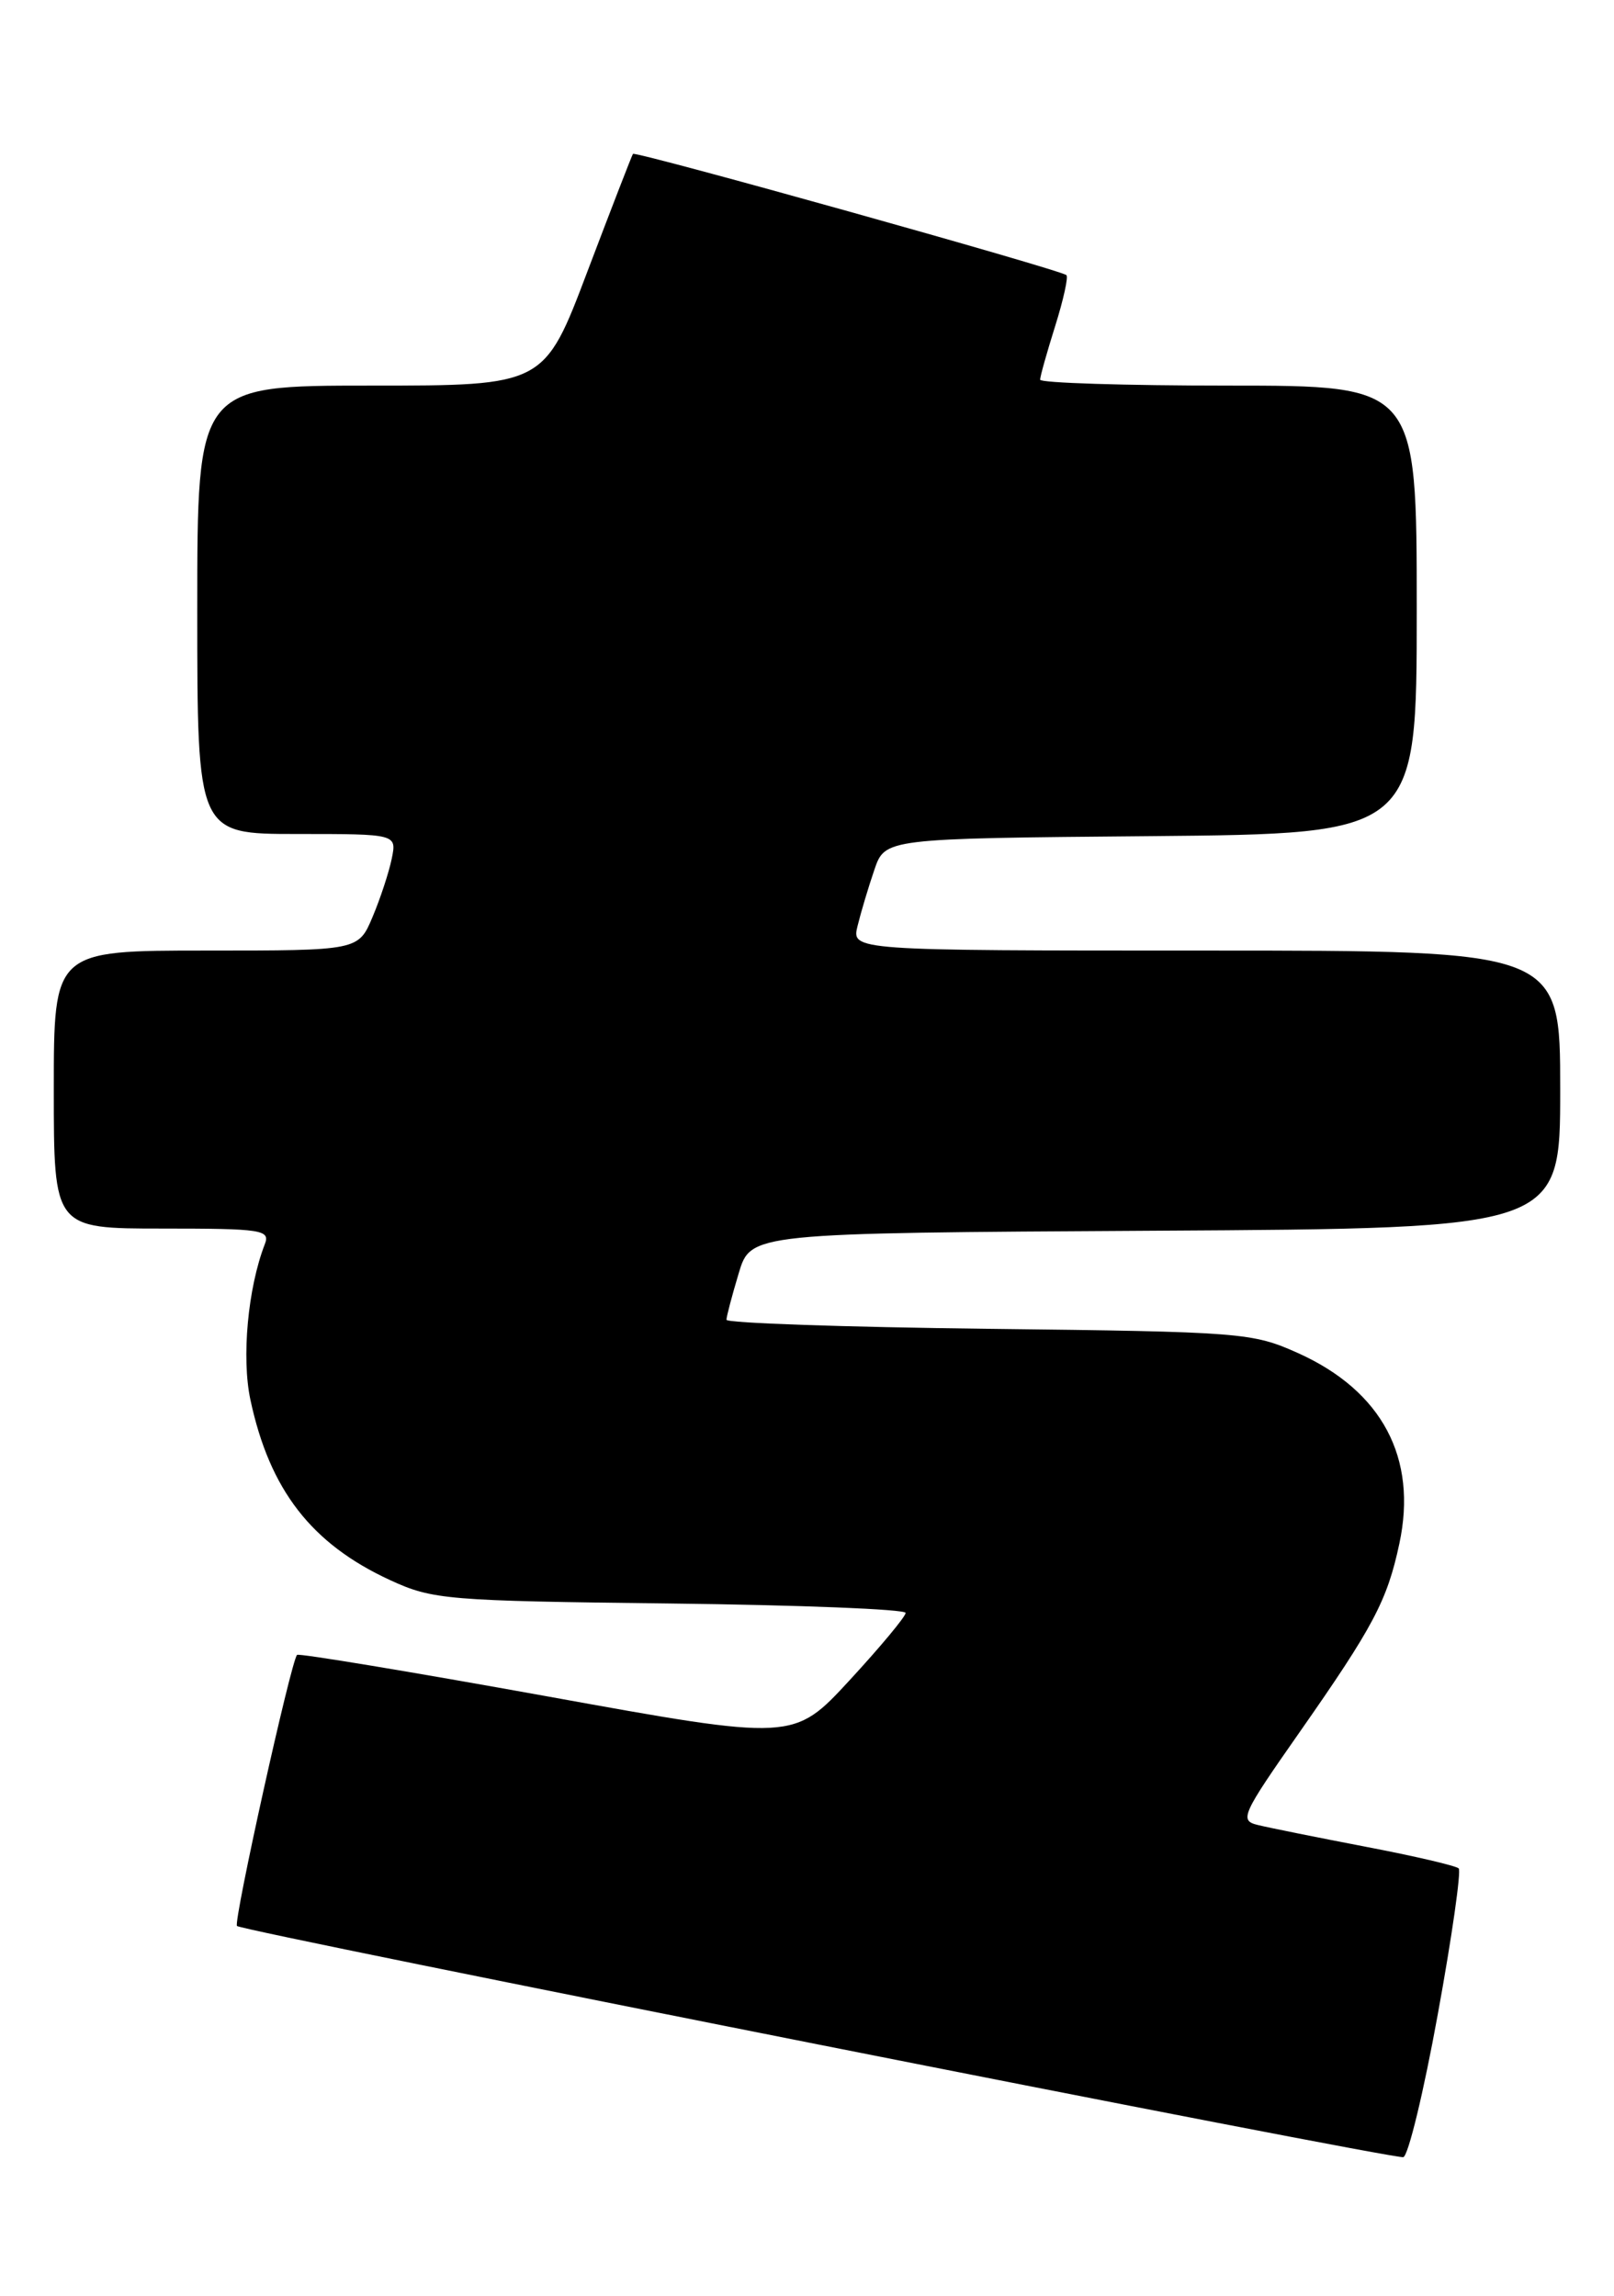 <?xml version="1.0" encoding="UTF-8" standalone="no"?>
<!DOCTYPE svg PUBLIC "-//W3C//DTD SVG 1.1//EN" "http://www.w3.org/Graphics/SVG/1.1/DTD/svg11.dtd" >
<svg xmlns="http://www.w3.org/2000/svg" xmlns:xlink="http://www.w3.org/1999/xlink" version="1.1" viewBox="0 0 180 256">
 <g >
 <path fill="currentColor"
d=" M 160.35 224.61 C 161.93 215.96 162.97 208.64 162.68 208.35 C 162.39 208.06 157.73 206.97 152.33 205.94 C 146.92 204.90 141.50 203.81 140.28 203.51 C 138.20 203.01 138.47 202.40 144.88 193.24 C 153.17 181.39 154.70 178.51 156.06 172.14 C 158.11 162.59 154.14 155.11 144.77 150.89 C 139.68 148.60 138.51 148.51 110.25 148.18 C 94.16 147.99 81.01 147.54 81.02 147.17 C 81.02 146.80 81.64 144.47 82.38 142.00 C 83.72 137.50 83.72 137.50 128.86 137.24 C 174.00 136.98 174.00 136.98 174.00 121.49 C 174.00 106.00 174.00 106.00 134.48 106.00 C 94.96 106.00 94.96 106.00 95.64 103.25 C 96.01 101.74 96.85 98.92 97.51 97.00 C 98.70 93.50 98.70 93.50 128.35 93.24 C 158.00 92.97 158.00 92.97 158.00 67.99 C 158.00 43.00 158.00 43.00 137.00 43.00 C 125.45 43.00 116.00 42.70 116.00 42.34 C 116.00 41.97 116.76 39.28 117.68 36.35 C 118.60 33.42 119.16 30.87 118.93 30.68 C 118.14 30.04 70.85 16.82 70.59 17.16 C 70.46 17.35 68.18 23.24 65.52 30.25 C 60.70 43.00 60.70 43.00 41.35 43.00 C 22.00 43.00 22.00 43.00 22.00 68.00 C 22.00 93.00 22.00 93.00 33.12 93.00 C 44.25 93.00 44.25 93.00 43.69 95.75 C 43.38 97.26 42.42 100.19 41.55 102.25 C 39.97 106.00 39.97 106.00 22.99 106.00 C 6.00 106.00 6.00 106.00 6.00 121.50 C 6.00 137.00 6.00 137.00 18.11 137.00 C 29.23 137.00 30.16 137.14 29.53 138.75 C 27.64 143.63 26.92 151.41 27.93 156.11 C 30.08 166.16 34.74 172.16 43.50 176.20 C 48.25 178.39 49.81 178.52 74.75 178.81 C 89.19 178.98 101.00 179.45 101.00 179.86 C 101.00 180.26 98.19 183.64 94.75 187.37 C 88.50 194.14 88.50 194.14 61.00 189.16 C 45.88 186.43 33.34 184.35 33.13 184.54 C 32.46 185.19 26.00 214.34 26.43 214.77 C 27.04 215.38 155.31 240.80 156.50 240.55 C 157.05 240.43 158.78 233.26 160.35 224.61 Z "/>
</g>
</svg>